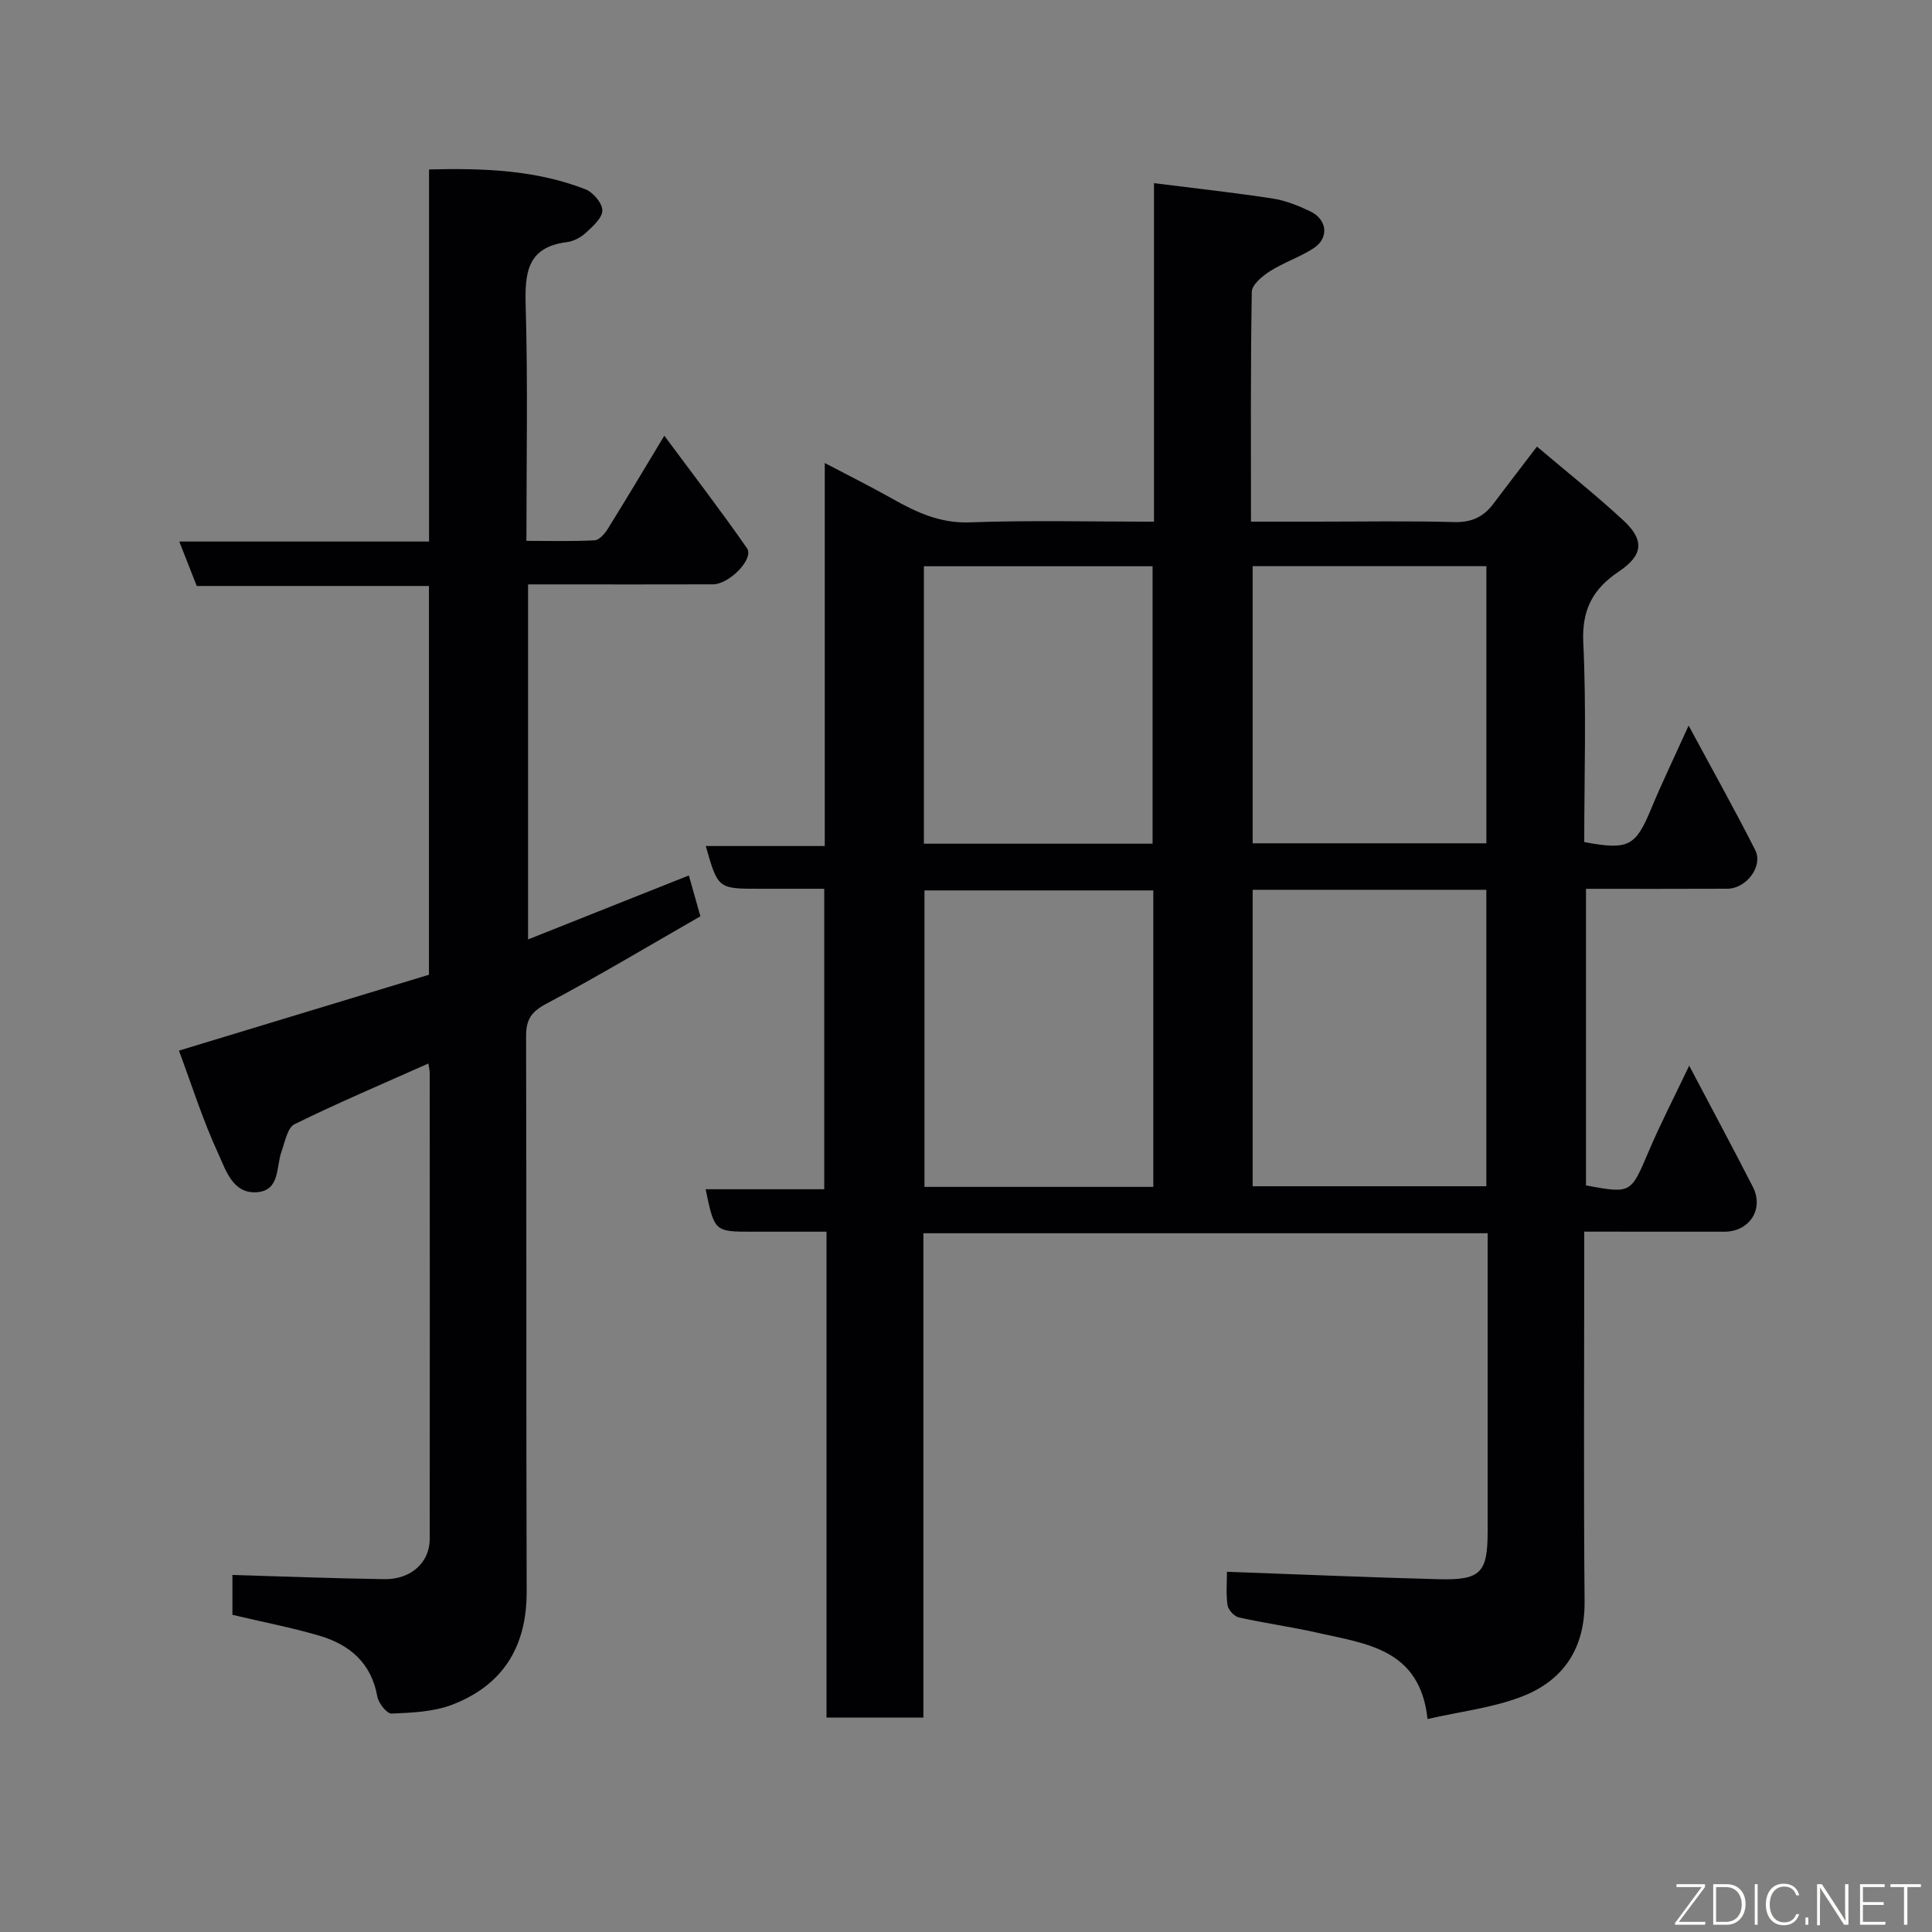 <svg enable-background="new 0 0 400 400" viewBox="0 0 400 400" xmlns="http://www.w3.org/2000/svg"><rect x="0" y="0" width="400" height="400" fill="#808080" stroke="none"/><path d="m254.03 325.42c15.15.54 29.51 1.17 43.88 1.54 8.68.22 10.09-1.34 10.09-9.9 0-20.47 0-40.94 0-61.73-39.03 0-77.74 0-116.82 0v100.28c-6.73 0-13.12 0-20.06 0 0-33.28 0-66.66 0-100.6-5.47 0-10.42 0-15.36 0-7.83 0-7.83 0-9.67-8.79h24.56c0-20.88 0-41.26 0-62.21-4.5 0-8.94 0-13.39 0-8.61 0-8.61 0-11.14-8.85h24.64c0-26.42 0-52.34 0-79.3 5.11 2.69 9.57 4.91 13.9 7.35 5.04 2.84 9.96 5.17 16.15 4.94 12.47-.46 24.96-.14 38.11-.14 0-23.42 0-46.62 0-70.09 8.63 1.09 16.59 1.96 24.5 3.17 2.68.41 5.33 1.47 7.8 2.64 3.61 1.71 4 5.56.72 7.68-2.84 1.84-6.16 2.93-9.02 4.75-1.58 1-3.73 2.8-3.75 4.27-.27 15.63-.17 31.27-.17 47.57h13.58c9.5 0 19-.17 28.49.09 3.55.1 6.04-1.04 8.07-3.73 2.84-3.77 5.72-7.51 9.07-11.9 6.04 5.13 12.19 10 17.93 15.32 4.39 4.08 4.02 7.2-.98 10.55-5.33 3.57-7.69 7.86-7.36 14.69.66 13.77.2 27.59.2 41.32 9.14 1.72 10.63.87 13.8-6.76 2.25-5.42 4.8-10.71 7.81-17.36 4.98 9.25 9.56 17.42 13.79 25.78 1.69 3.33-1.84 7.98-5.75 8-9.65.05-19.29.02-29.29.02v61.41c9.4 1.73 9.27 1.68 12.97-7.02 2.42-5.7 5.28-11.21 8.4-17.77 4.63 8.79 8.99 16.9 13.18 25.09 2.34 4.59-.68 9.26-5.86 9.28-9.48.01-18.95-.01-29.05-.01v5.63c0 23.66-.14 47.32.07 70.98.08 9.74-4.43 16.37-13.07 19.68-5.99 2.3-12.58 3.05-19.44 4.62-1.57-14.57-12.7-15.56-22.76-17.86-5.4-1.23-10.91-1.97-16.31-3.18-.96-.21-2.2-1.57-2.34-2.54-.35-2.36-.12-4.8-.12-6.91zm5.32-141.2v61.38h48.38c0-20.65 0-40.9 0-61.38-16.18 0-32.1 0-48.38 0zm-20.57.13c-16.1 0-31.81 0-47.38 0v61.38h47.38c0-20.51 0-40.76 0-61.38zm20.57-67.13v57.38h48.39c0-19.32 0-38.24 0-57.38-16.19 0-32.11 0-48.39 0zm-68.07.02v57.44h47.35c0-19.36 0-38.4 0-57.44-15.95 0-31.54 0-47.35 0z" fill="#010103"/><path d="m48.12 334.33c0-2.85 0-5.65 0-8.25 10.54.31 20.99.71 31.45.87 5.52.08 9.4-3.45 9.4-8.35.03-32.16.01-64.33 0-96.49 0-.47-.13-.94-.28-1.92-9.38 4.18-18.67 8.12-27.72 12.57-1.46.72-1.95 3.63-2.67 5.6-1.16 3.2-.28 8.07-5.05 8.47-5.07.42-6.5-4.61-8.07-8-3.18-6.88-5.47-14.17-8.13-21.31 17.44-5.29 34.54-10.49 51.76-15.71 0-26.82 0-53.45 0-80.49-15.99 0-31.91 0-48.08 0-1.21-3.08-2.31-5.88-3.61-9.2h51.71c0-25.76 0-51.15 0-77.04 11.39-.28 22.13.12 32.38 4.11 1.59.62 3.51 2.89 3.5 4.38-.01 1.57-1.99 3.31-3.42 4.63-1.04.96-2.54 1.76-3.93 1.93-8.29 1.05-8.72 6.43-8.52 13.31.46 15.96.15 31.94.15 48.54 4.91 0 9.52.13 14.11-.11.94-.05 2.07-1.31 2.68-2.29 3.79-6.08 7.45-12.23 11.76-19.37 6.04 8.15 11.77 15.6 17.12 23.3 1.5 2.16-3.63 7.45-7.06 7.47-10.83.04-21.67.01-32.5.01-1.81 0-3.63 0-5.77 0v73.51c11.22-4.46 22.14-8.81 33.29-13.25.73 2.57 1.5 5.32 2.39 8.46-10.63 6.09-21.12 12.38-31.91 18.11-3.15 1.67-4.19 3.32-4.18 6.75.11 38.33 0 76.66.12 114.99.03 11.41-4.95 19.38-15.47 23.4-3.86 1.47-8.3 1.64-12.5 1.82-.97.04-2.71-2.16-2.95-3.53-1.23-6.95-5.72-10.74-11.98-12.59-5.75-1.69-11.68-2.82-18.02-4.33z" fill="#010103"/><g fill="#fbfcfa"><path d="m346.9 398 5.4-7.3h-5.2v-.6h5.9v.6l-5.4 7.2h5.5l-.1.6h-6.2v-.5z"/><path d="m354.7 390.1h2.8c2.3 0 3.9 1.6 3.9 4.1s-1.6 4.3-3.9 4.3h-2.8zm.6 7.8h2c2.2 0 3.3-1.6 3.3-3.6 0-1.8-1-3.6-3.3-3.6h-2z"/><path d="m363.9 390.1v8.4h-.6v-8.4h1.6z"/><path d="m372.5 396.3c-.4 1.3-1.4 2.3-3.2 2.3-2.4 0-3.7-1.9-3.7-4.3 0-2.3 1.2-4.3 3.7-4.3 1.8 0 2.9 1 3.2 2.4h-.6c-.4-1.1-1.1-1.8-2.5-1.8-2.1 0-3 1.9-3 3.7s.9 3.7 3 3.7c1.4 0 2.1-.7 2.5-1.7z"/><path d="m373.8 398.5v-1.5h.6v1.5z"/><path d="m376.2 398.5v-8.4h1c1.3 2 4.4 6.7 4.9 7.6-.1-1.2-.1-2.4-.1-3.8v-3.8h.7v8.4h-.9c-1.2-1.9-4.4-6.8-5-7.7.1 1.1 0 2.3 0 3.9v3.9h-.6z"/><path d="m390 394.4h-4.3v3.5h4.7l-.1.6h-5.2v-8.4h5.1v.6h-4.5v3.1h4.3z"/><path d="m394.2 390.7h-2.8v-.6h6.3v.6h-2.8v7.8h-.7z"/></g></svg>